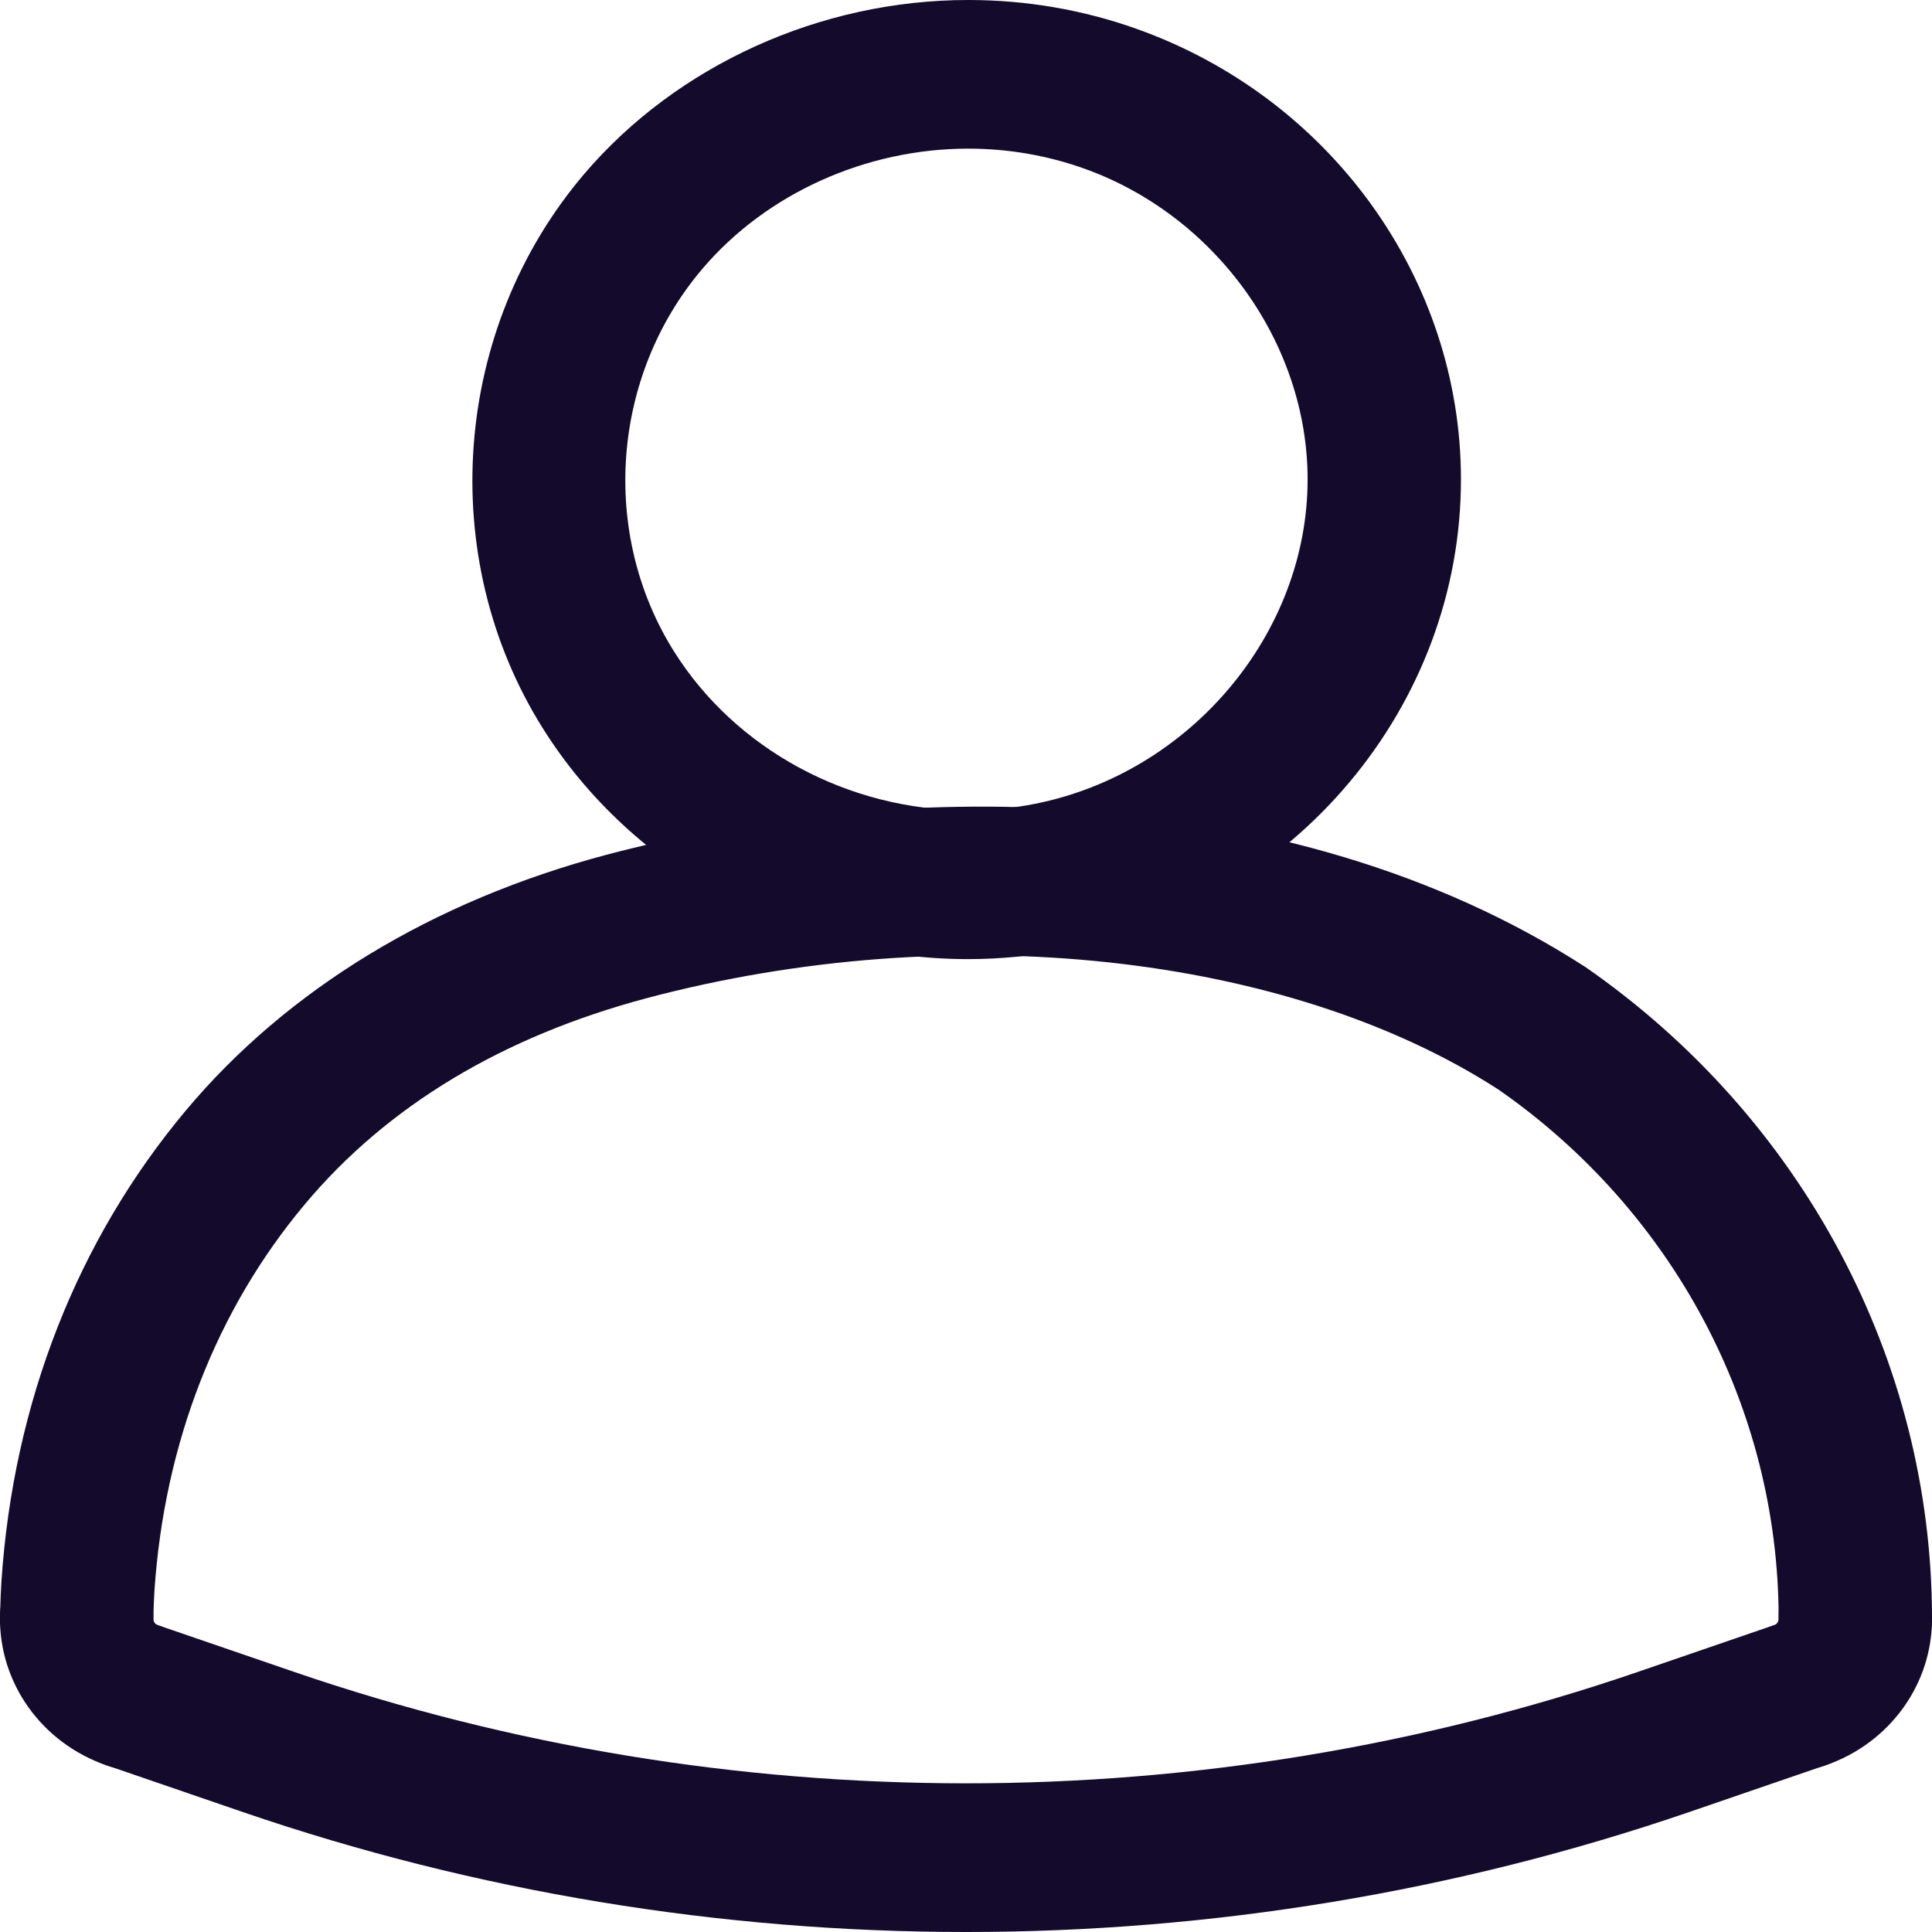 <svg width="16" height="16" viewBox="0 0 16 16" fill="none" xmlns="http://www.w3.org/2000/svg">
<path d="M1.097 14.656C1.027 14.656 0.955 14.645 0.885 14.621C0.347 14.436 -0.009 13.94 0 13.386C0.006 13.046 0.289 12.763 0.645 12.78C0.996 12.786 1.275 13.066 1.27 13.406C1.27 13.43 1.285 13.452 1.309 13.46C1.639 13.573 1.813 13.925 1.696 14.245C1.603 14.498 1.359 14.656 1.097 14.656Z" fill="#140A2B"/>
<path d="M0.636 14.011C0.629 14.011 0.622 14.011 0.616 14.011C0.265 14.001 -0.01 13.717 0 13.377L0.002 13.329C0.004 13.251 0.007 13.172 0.012 13.094C0.111 11.619 0.639 10.272 1.537 9.199C2.378 8.194 3.583 7.461 5.022 7.079C7.306 6.472 10.636 6.398 13.132 8.01C14.932 9.261 15.997 11.269 16 13.395C16 13.735 15.716 14.011 15.366 14.011C15.365 14.011 15.365 14.011 15.365 14.011C15.014 14.011 14.73 13.736 14.73 13.396C14.727 11.666 13.86 10.031 12.409 9.023C10.663 7.895 7.888 7.594 5.357 8.266C4.16 8.585 3.206 9.159 2.523 9.975C1.791 10.849 1.361 11.955 1.279 13.174C1.275 13.237 1.273 13.301 1.271 13.364L1.27 13.415C1.26 13.748 0.977 14.011 0.636 14.011Z" fill="#140A2B"/>
<path d="M8 16C5.972 16 3.945 15.669 2.015 15.008L0.885 14.62C0.554 14.507 0.381 14.155 0.498 13.835C0.615 13.514 0.979 13.347 1.308 13.459L2.439 13.847C6.025 15.076 9.975 15.076 13.561 13.847L14.691 13.459C15.022 13.346 15.385 13.514 15.502 13.835C15.619 14.155 15.445 14.507 15.115 14.62L13.985 15.008C12.055 15.669 10.028 16 8 16Z" fill="#140A2B"/>
<path d="M14.903 14.656C14.642 14.656 14.396 14.498 14.304 14.245C14.188 13.925 14.361 13.573 14.691 13.46C14.715 13.452 14.73 13.43 14.73 13.406C14.724 13.066 15.004 12.786 15.354 12.78H15.365C15.711 12.78 15.994 13.05 16 13.386C16.009 13.94 15.654 14.436 15.115 14.621C15.045 14.645 14.974 14.656 14.903 14.656Z" fill="#140A2B"/>
<path d="M8.017 7.943C6.583 7.943 5.234 7.21 4.495 6.031C3.605 4.612 3.746 2.725 4.837 1.442C5.606 0.539 6.795 0 8.018 0C8.497 0 8.965 0.08 9.41 0.238C11.018 0.809 12.099 2.309 12.099 3.97C12.099 5.85 10.722 7.487 8.826 7.863C8.56 7.916 8.288 7.943 8.017 7.943ZM8.018 1.231C7.17 1.231 6.347 1.603 5.817 2.226C5.064 3.111 4.967 4.413 5.58 5.392C6.09 6.206 7.024 6.711 8.017 6.711C8.203 6.711 8.39 6.693 8.571 6.657C9.858 6.401 10.829 5.247 10.829 3.97C10.829 2.842 10.066 1.782 8.973 1.394C8.668 1.286 8.347 1.231 8.018 1.231Z" fill="#140A2B"/>
</svg>
